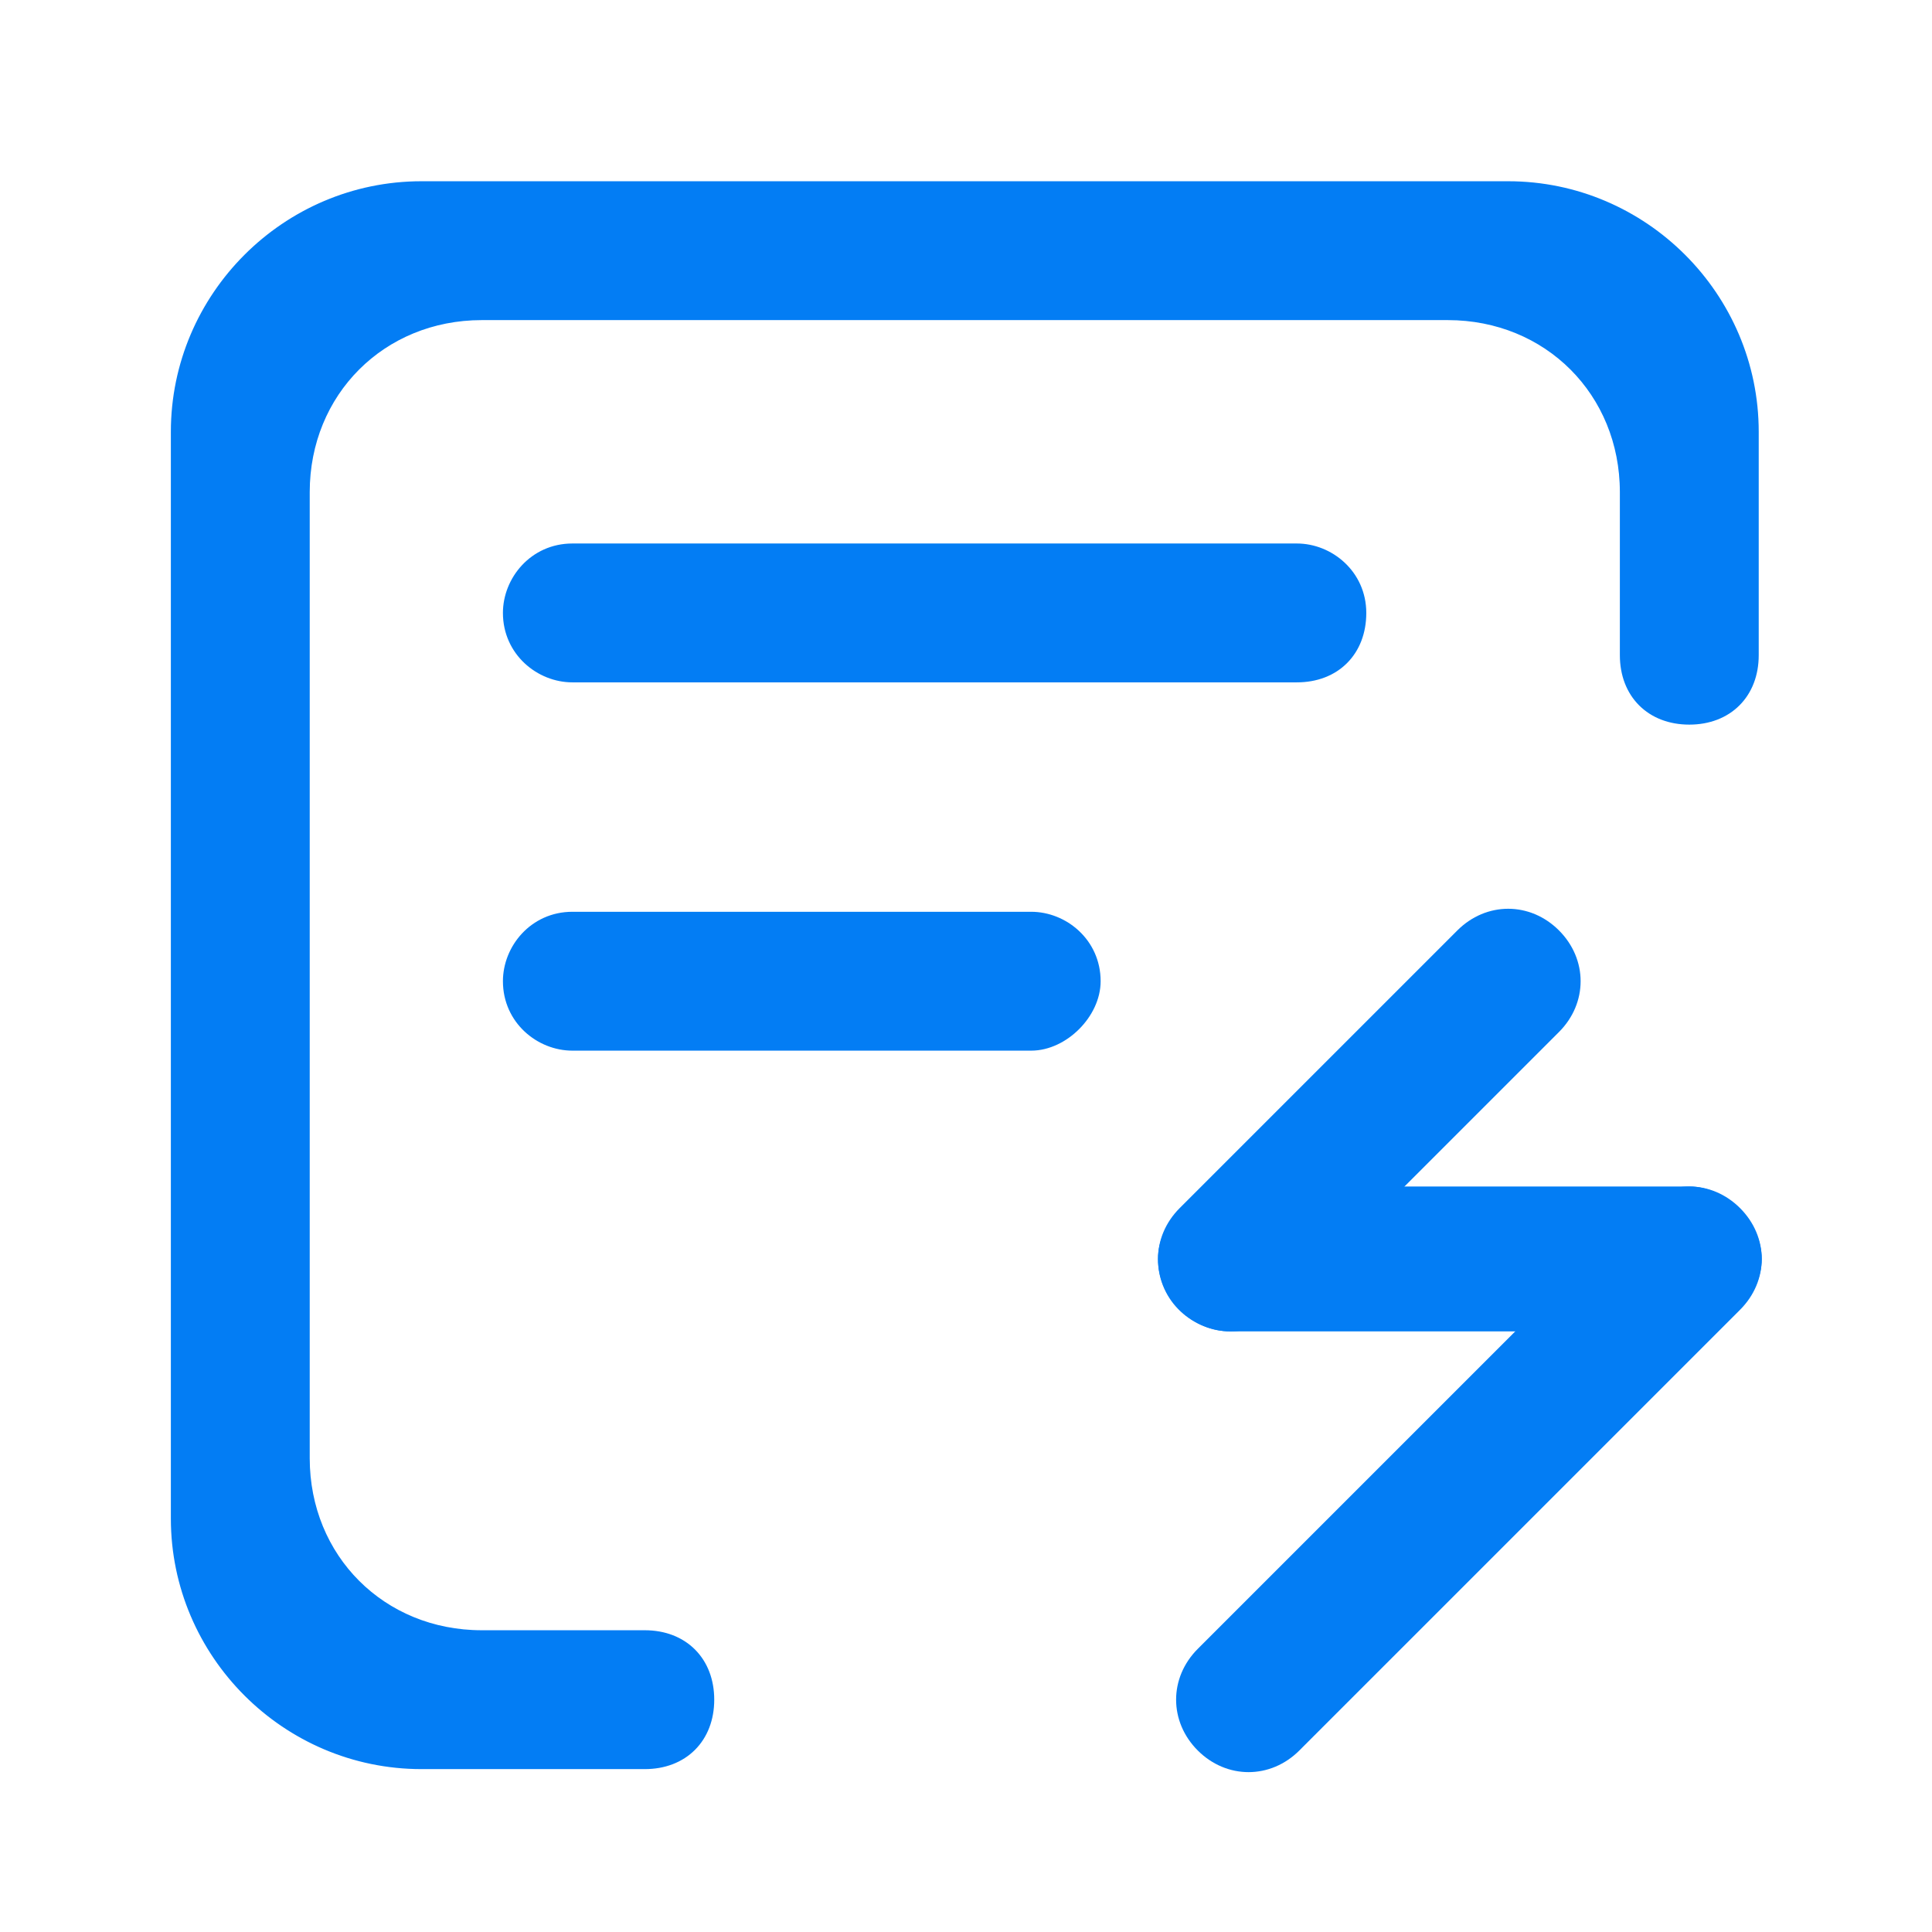 <?xml version="1.0" encoding="UTF-8"?>
<svg width="16px" height="16px" viewBox="0 0 16 16" version="1.1" xmlns="http://www.w3.org/2000/svg" xmlns:xlink="http://www.w3.org/1999/xlink">
    <title>响应示例-点击状态</title>
    <g id="页面-1" stroke="none" stroke-width="1" fill="none" fill-rule="evenodd">
        <g id="各系统图标规范整理" transform="translate(-564, -1322)">
            <g id="朱雀能力平台系统" transform="translate(30, 1081)">
                <g id="编组-14" transform="translate(525, 70)">
                    <g id="响应示例-点击状态" transform="translate(9, 171)">
                        <rect id="矩形备份-44" x="0" y="0" width="16" height="16"></rect>
                        <g id="响应示例" transform="translate(1.49, 1.576)" fill="#037DF4" fill-rule="nonzero" stroke="#037DF4">
                            <path d="M9.25,4 L3.25,4 C3,4 2.75,3.8 2.75,3.5 C2.75,3.25 2.95,3 3.25,3 L9.25,3 C9.5,3 9.75,3.2 9.75,3.5 C9.75,3.8 9.55,4 9.25,4 L9.25,4 Z M7.05,7.05 L3.25,7.05 C3,7.05 2.75,6.85 2.75,6.55 C2.75,6.3 2.95,6.05 3.25,6.05 L7.05,6.05 C7.3,6.05 7.55,6.25 7.55,6.55 C7.55,6.8 7.3,7.05 7.05,7.05 Z" id="形状" stroke-width="0.15"></path>
                            <path d="M12.5,9.35 L8.7,9.35 C8.45,9.35 8.2,9.15 8.2,8.85 C8.2,8.6 8.45,8.35 8.7,8.35 L12.5,8.35 C12.75,8.35 13,8.6 13,8.85 C13,9.1 12.75,9.35 12.5,9.35 L12.5,9.35 Z" id="路径" stroke-width="0.2"></path>
                            <path d="M12.5,8.35 L8.7,8.35 C8.45,8.35 8.2,8.55 8.2,8.85 C8.2,9.15 8.45,9.35 8.7,9.35 L12.5,9.35 C12.75,9.35 13,9.15 13,8.85 C13,8.55 12.75,8.35 12.5,8.35 L12.5,8.35 Z" id="路径" stroke-width="0.15"></path>
                            <path d="M1,10.5 L1,2.5 C1,1.65 1.65,1 2.5,1 L10.5,1 C11.35,1 12,1.65 12,2.5 L12,3.85 C12,4.15 12.2,4.35 12.5,4.35 C12.8,4.35 13,4.15 13,3.85 L13,2 C13,0.9 12.1,0 11,0 L2,0 C0.9,0 0,0.9 0,2 L0,11 C0,12.1 0.9,13 2,13 L3.85,13 C4.15,13 4.35,12.8 4.35,12.5 C4.35,12.2 4.15,12 3.85,12 L2.5,12 C1.65,12 1,11.35 1,10.5 Z" id="路径" stroke-width="0.15"></path>
                            <path d="M8.35,8.5 L10.65,6.2 C10.85,6 11.15,6 11.35,6.2 C11.55,6.4 11.55,6.7 11.35,6.9 L9.05,9.2 C8.85,9.4 8.55,9.4 8.35,9.2 C8.15,9 8.15,8.7 8.35,8.5 Z" id="路径" stroke-width="0.2"></path>
                            <path d="M11.05,6.05 C10.9,6.05 10.8,6.1 10.7,6.2 L8.35,8.5 C8.15,8.7 8.15,9 8.35,9.2 C8.45,9.3 8.6,9.35 8.7,9.35 C8.8,9.35 8.95,9.3 9.05,9.2 L11.35,6.9 C11.55,6.7 11.55,6.4 11.35,6.2 C11.3,6.1 11.15,6.05 11.05,6.05 L11.05,6.05 Z" id="路径" stroke-width="0.15"></path>
                            <path d="M8.5,12.15 L12.15,8.5 C12.35,8.3 12.65,8.3 12.85,8.5 C13.05,8.7 13.05,9 12.85,9.2 L9.2,12.85 C9,13.05 8.7,13.05 8.5,12.85 C8.3,12.65 8.3,12.35 8.5,12.15 Z" id="路径" stroke-width="0.2"></path>
                            <path d="M12.5,8.35 C12.35,8.35 12.25,8.4 12.15,8.5 L8.5,12.15 C8.3,12.35 8.3,12.65 8.5,12.85 C8.6,12.95 8.75,13 8.85,13 C8.95,13 9.1,12.95 9.2,12.85 L12.85,9.2 C13.05,9 13.05,8.7 12.85,8.5 C12.75,8.4 12.65,8.35 12.5,8.35 Z" id="路径" stroke-width="0.15"></path>
                        </g>
                    </g>
                </g>
            </g>
        </g>
    </g>
</svg>